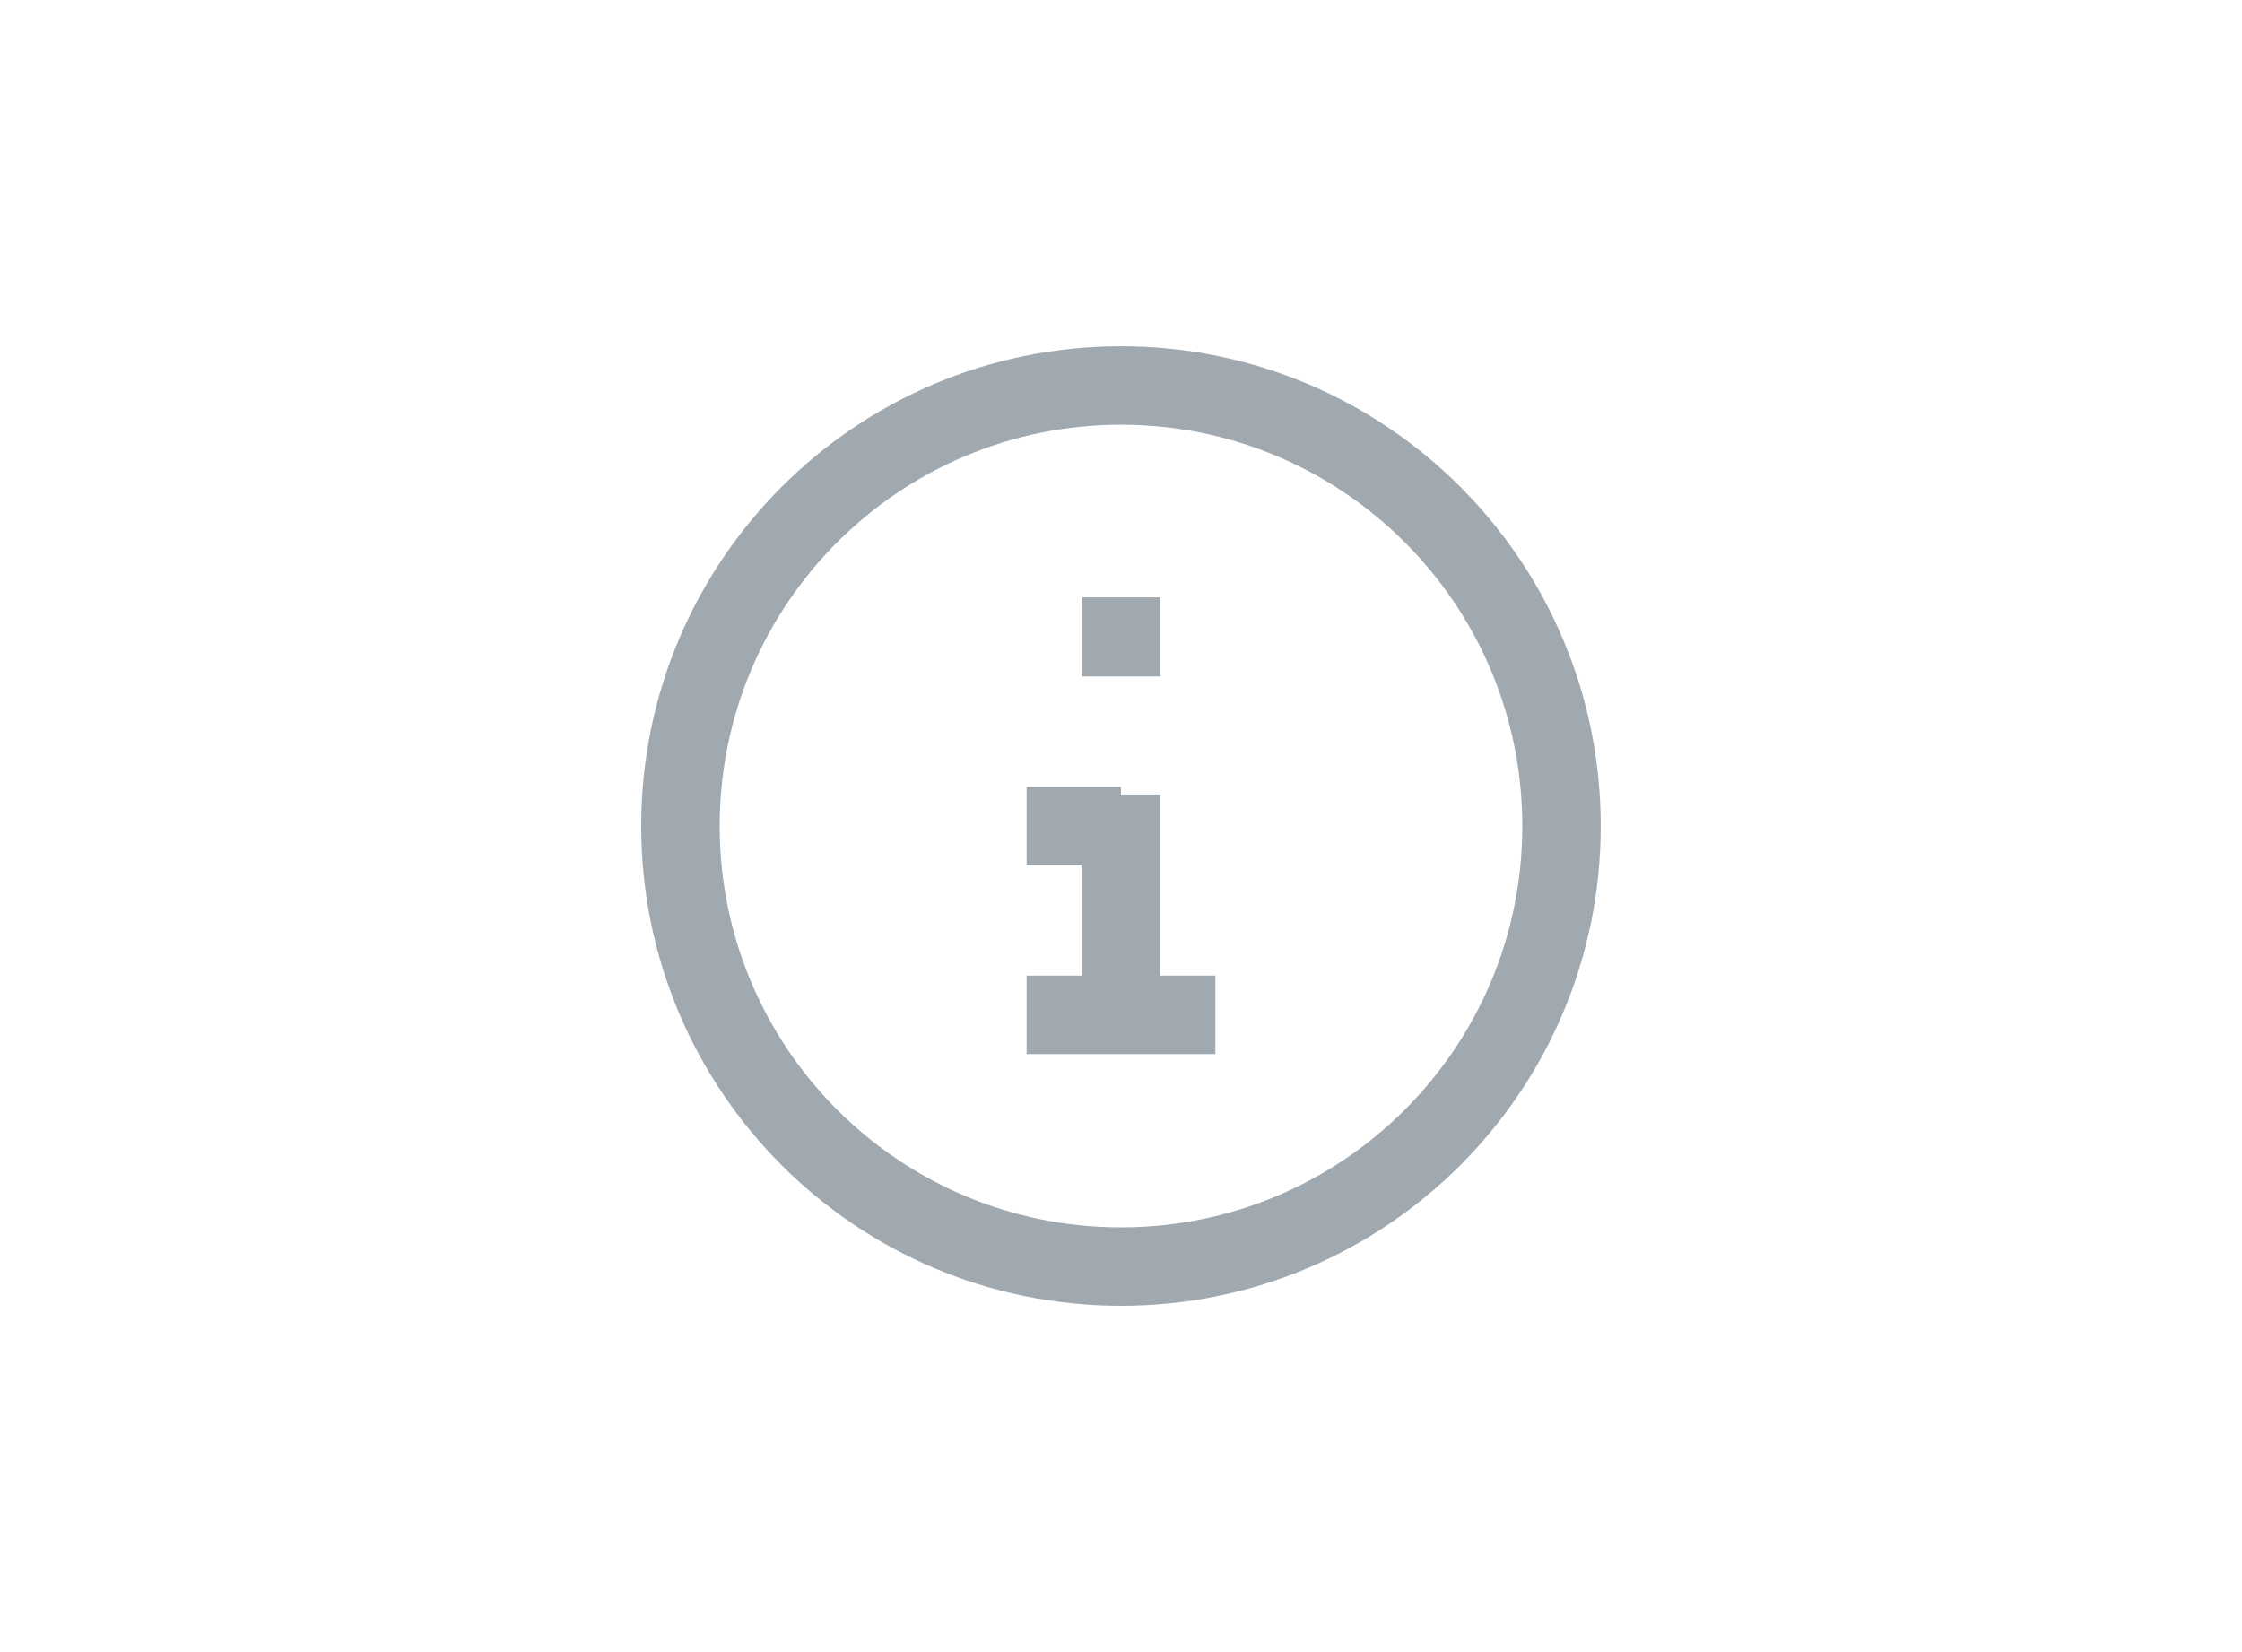 <svg width="38" height="28" viewBox="0 0 38 28" fill="none" xmlns="http://www.w3.org/2000/svg">
<path d="M18.335 10.8V11.465H19.665V10.8H18.335ZM19.665 10.789V10.124H18.335V10.789H19.665ZM19.665 17.733V13.466H18.335V17.733H19.665ZM19.665 10.8V10.789H18.335V10.8H19.665ZM17.4 14.665H19V13.335H17.4V14.665ZM17.4 17.865H20.6V16.535H17.4V17.865ZM19 7.198C22.756 7.198 25.802 10.243 25.802 14L27.131 14C27.131 9.509 23.491 5.868 19 5.868L19 7.198ZM12.198 14C12.198 10.243 15.243 7.198 19 7.198L19 5.868C14.509 5.868 10.868 9.509 10.868 14L12.198 14ZM19 20.802C15.243 20.802 12.198 17.756 12.198 14L10.868 14C10.868 18.491 14.509 22.131 19 22.131L19 20.802ZM19 22.131C23.491 22.131 27.131 18.491 27.131 14L25.802 14C25.802 17.756 22.756 20.802 19 20.802L19 22.131Z" fill="#A1A9B0"/>
</svg>
